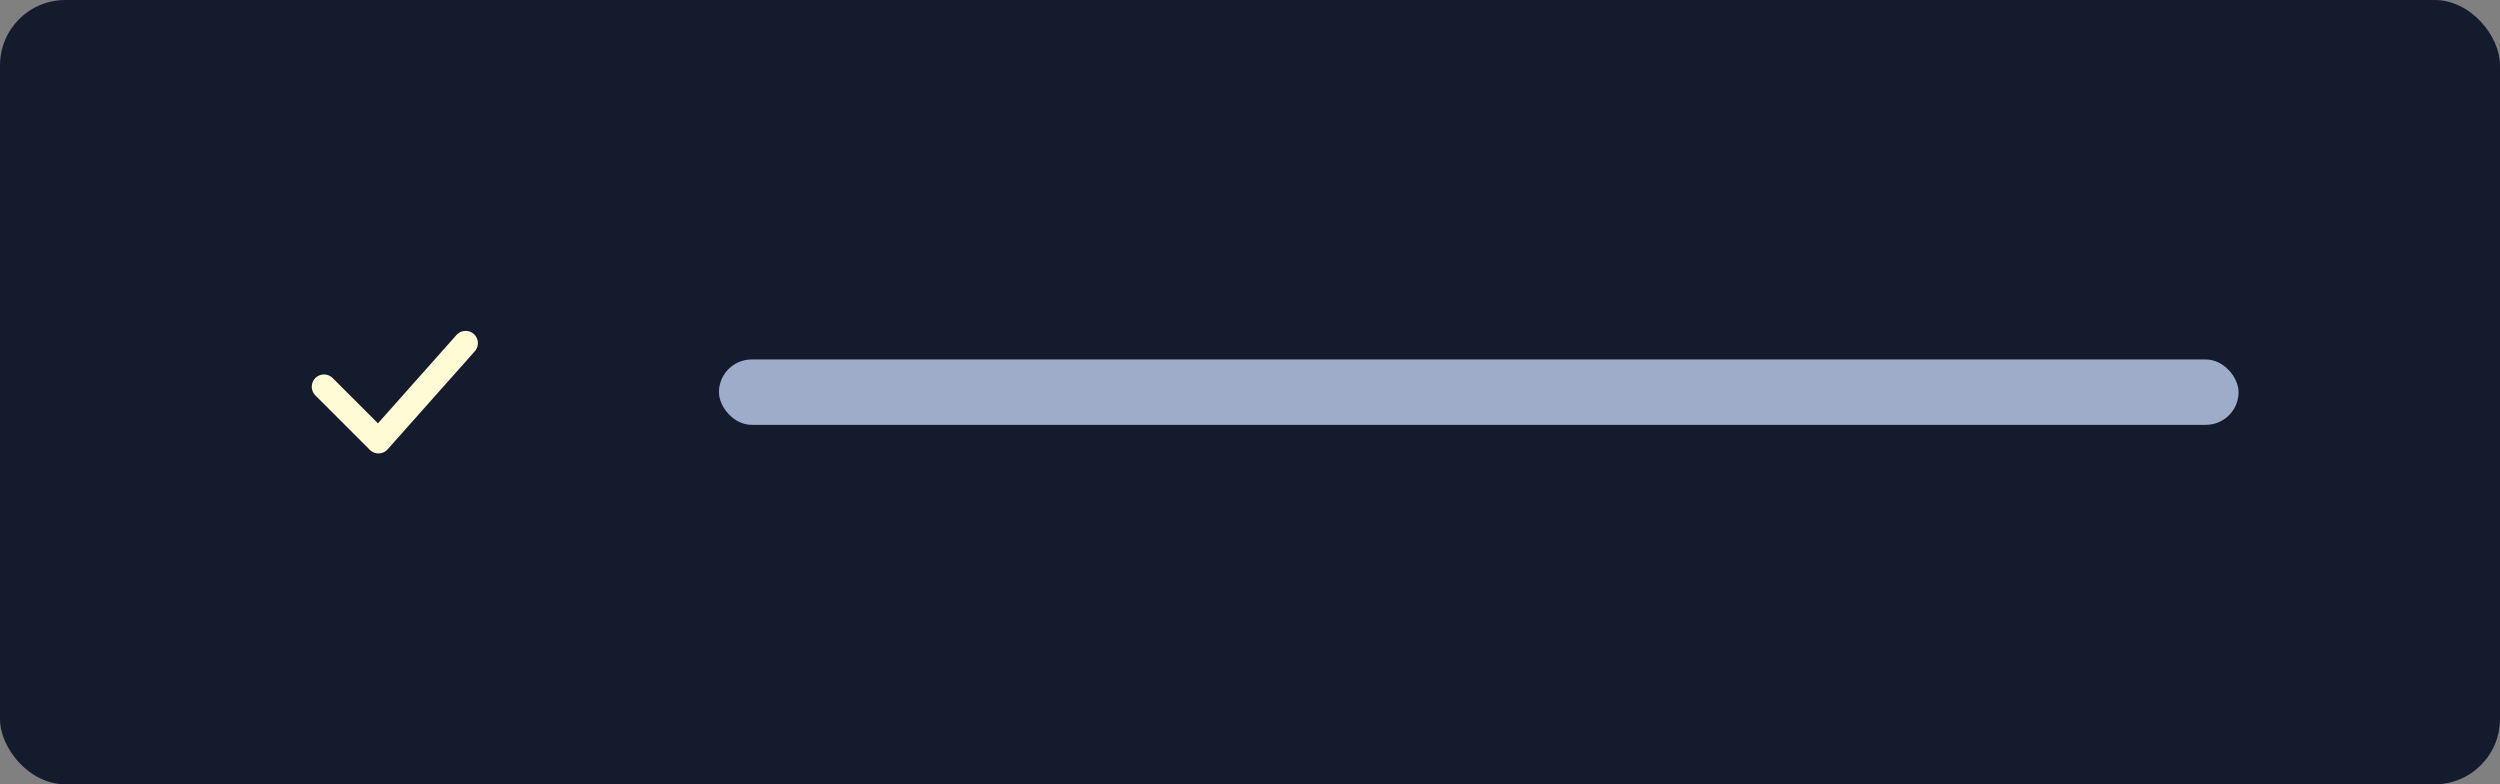 <svg xmlns="http://www.w3.org/2000/svg" width="153" height="48" fill="none" viewBox="0 0 153 48"><rect x="0" y="0" width="153" height="48" fill="#808080" stroke="none"/><rect width="153" height="48" fill="#131B2D" rx="4"/><path stroke="#FFFBD5" stroke-linecap="round" stroke-linejoin="round" stroke-width="1.5" d="M19.83 23.667 23.163 27l5.334-6"/><rect width="93" height="4" x="44" y="22" fill="#9EACC9" rx="2"/></svg>